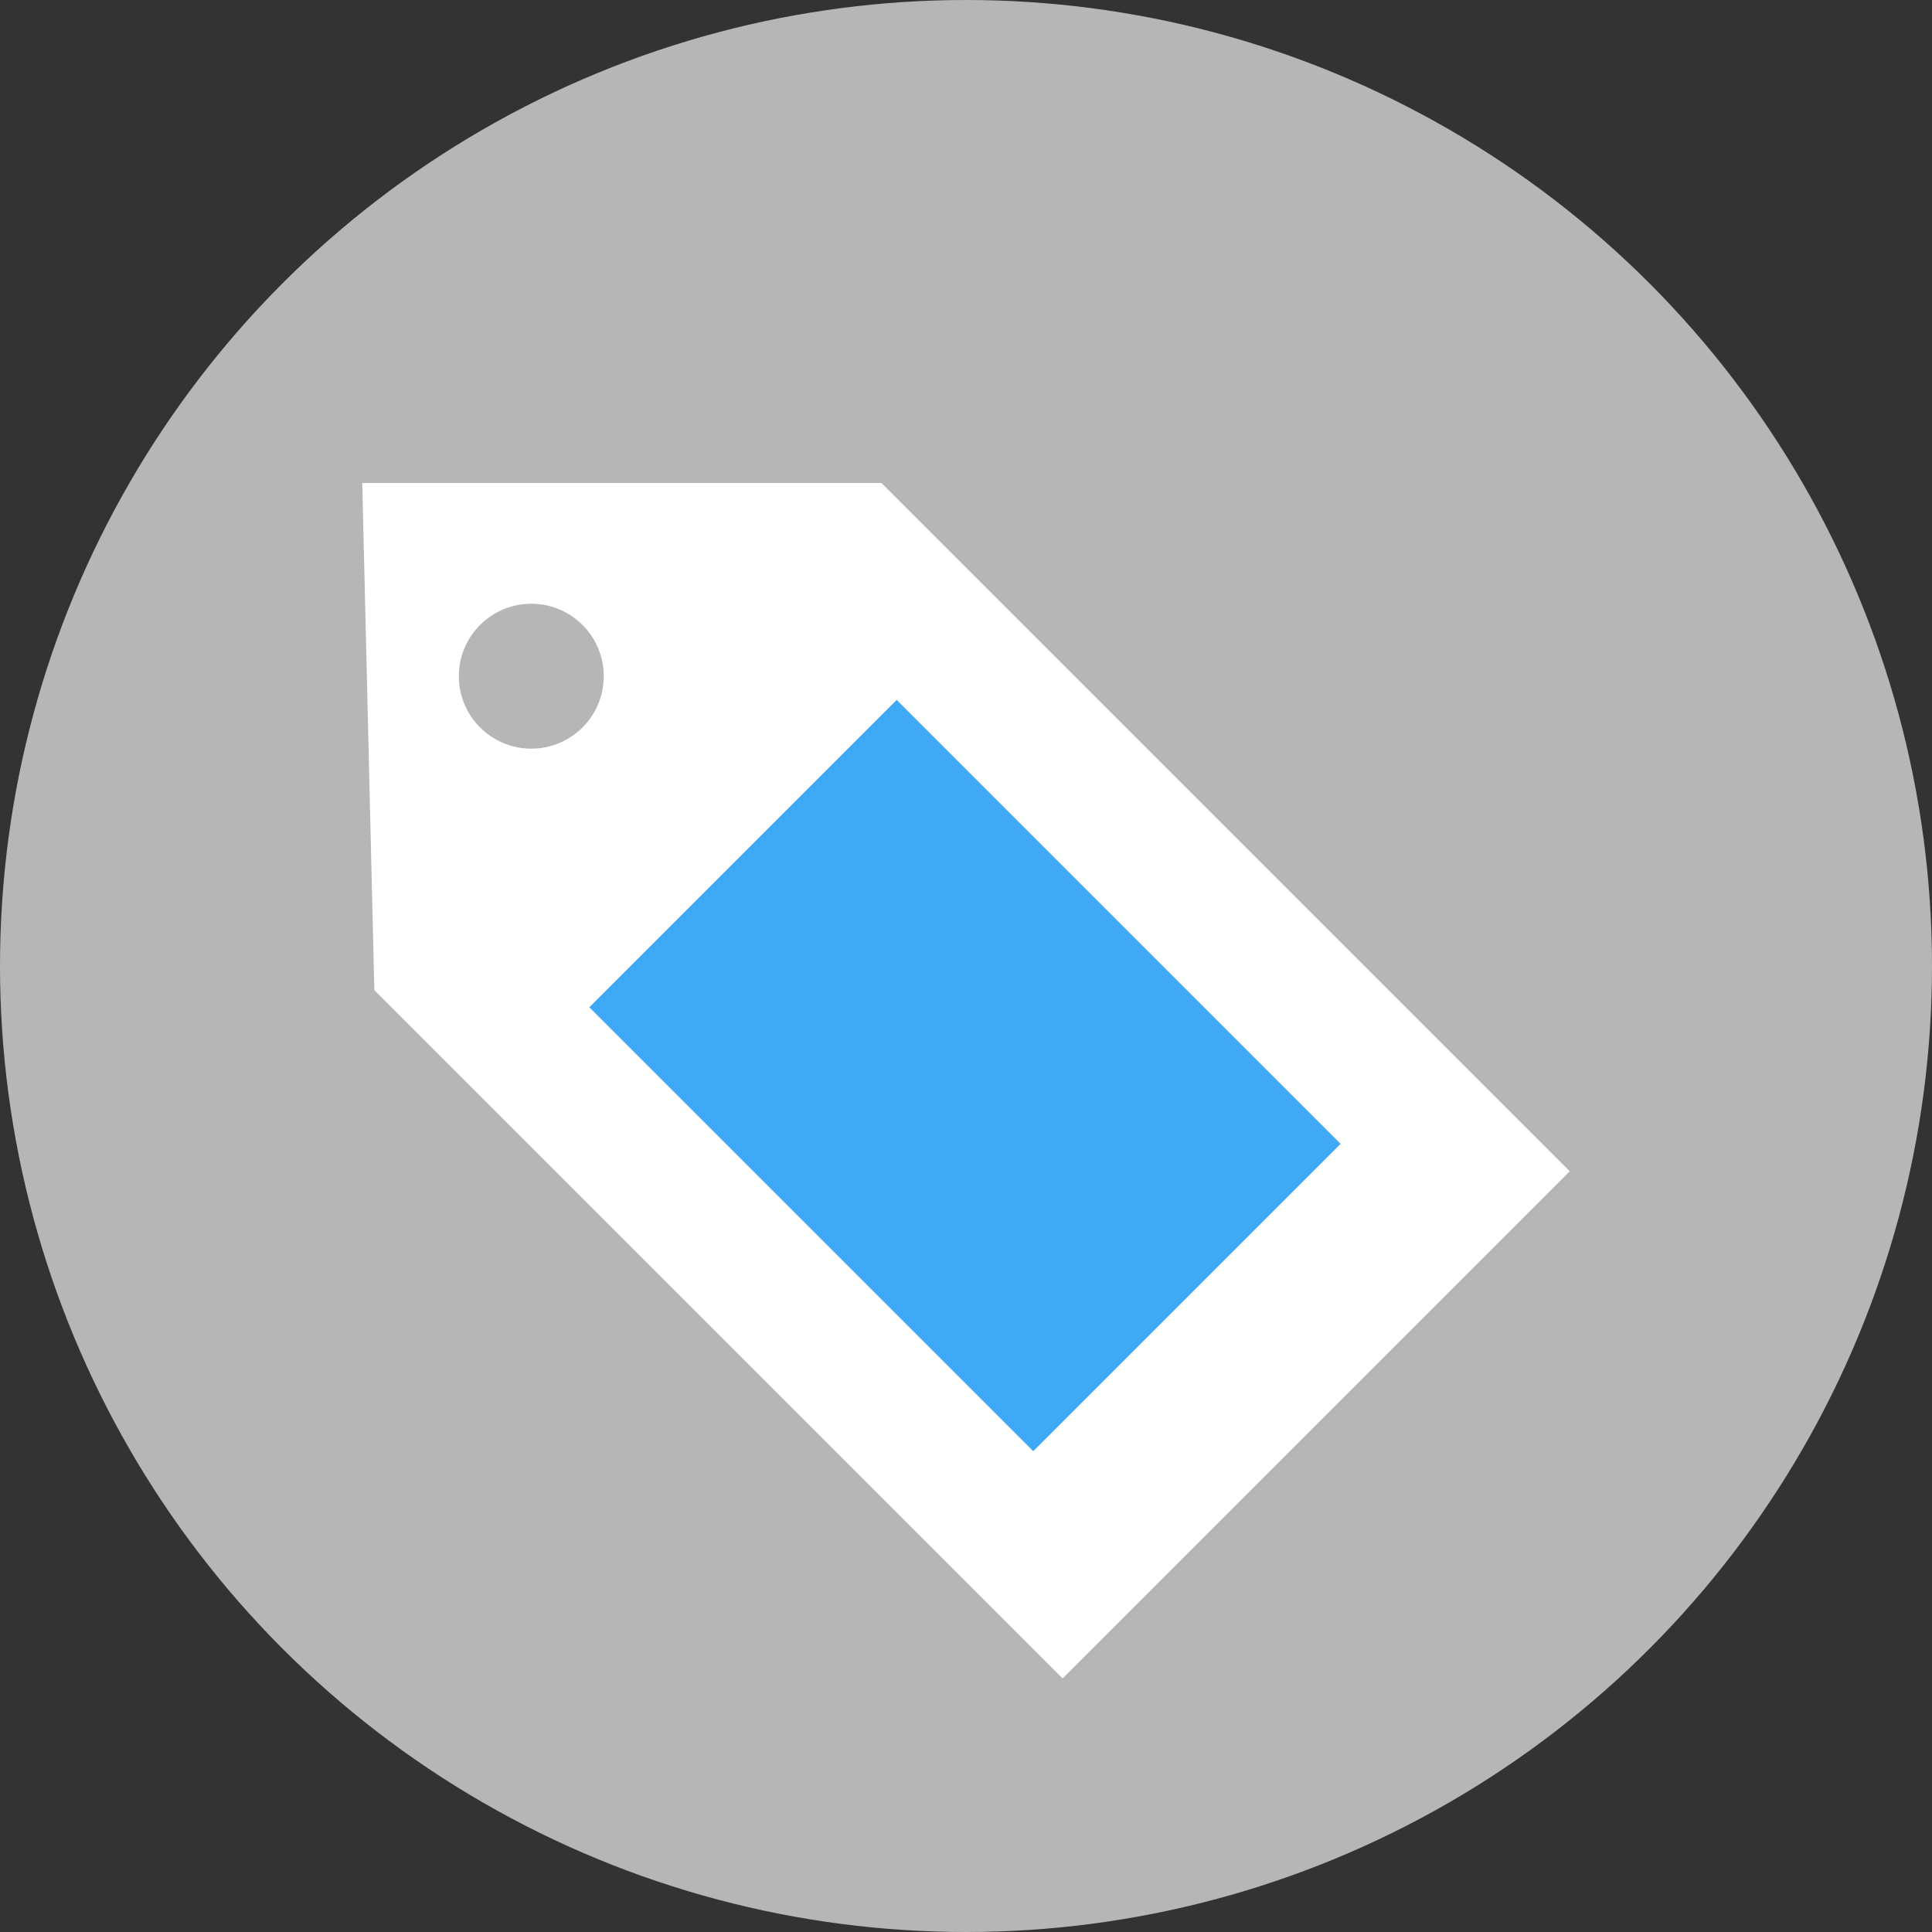 <?xml version="1.0" encoding="utf-8"?>
<!-- Generator: Adobe Illustrator 20.0.0, SVG Export Plug-In . SVG Version: 6.00 Build 0)  -->
<svg version="1.1" id="Layer_1" xmlns="http://www.w3.org/2000/svg" xmlns:xlink="http://www.w3.org/1999/xlink" x="0px" y="0px"
	 viewBox="0 0 16 16" style="enable-background:new 0 0 16 16;" xml:space="preserve">
<rect x="0" y="0" width="16" height="16" fill="#333333" stroke="none"/>
<style type="text/css">
	.st0{fill:#B6B6B7;}
	.st1{fill:#FFFFFF;}
	.st2{fill:#3FA9F5;}
</style>
<circle class="st0" cx="8" cy="8" r="8"/>
<g>
	<polygon class="st1" points="8.8,13.9 3.1,8.2 3,4 7.3,4 13,9.7 	"/>
</g>
<rect x="6.2" y="6.3" transform="matrix(0.707 -0.707 0.707 0.707 -3.957 8.271)" class="st2" width="3.6" height="5.2"/>
<circle class="st0" cx="4.4" cy="5.6" r="0.6"/>
</svg>

